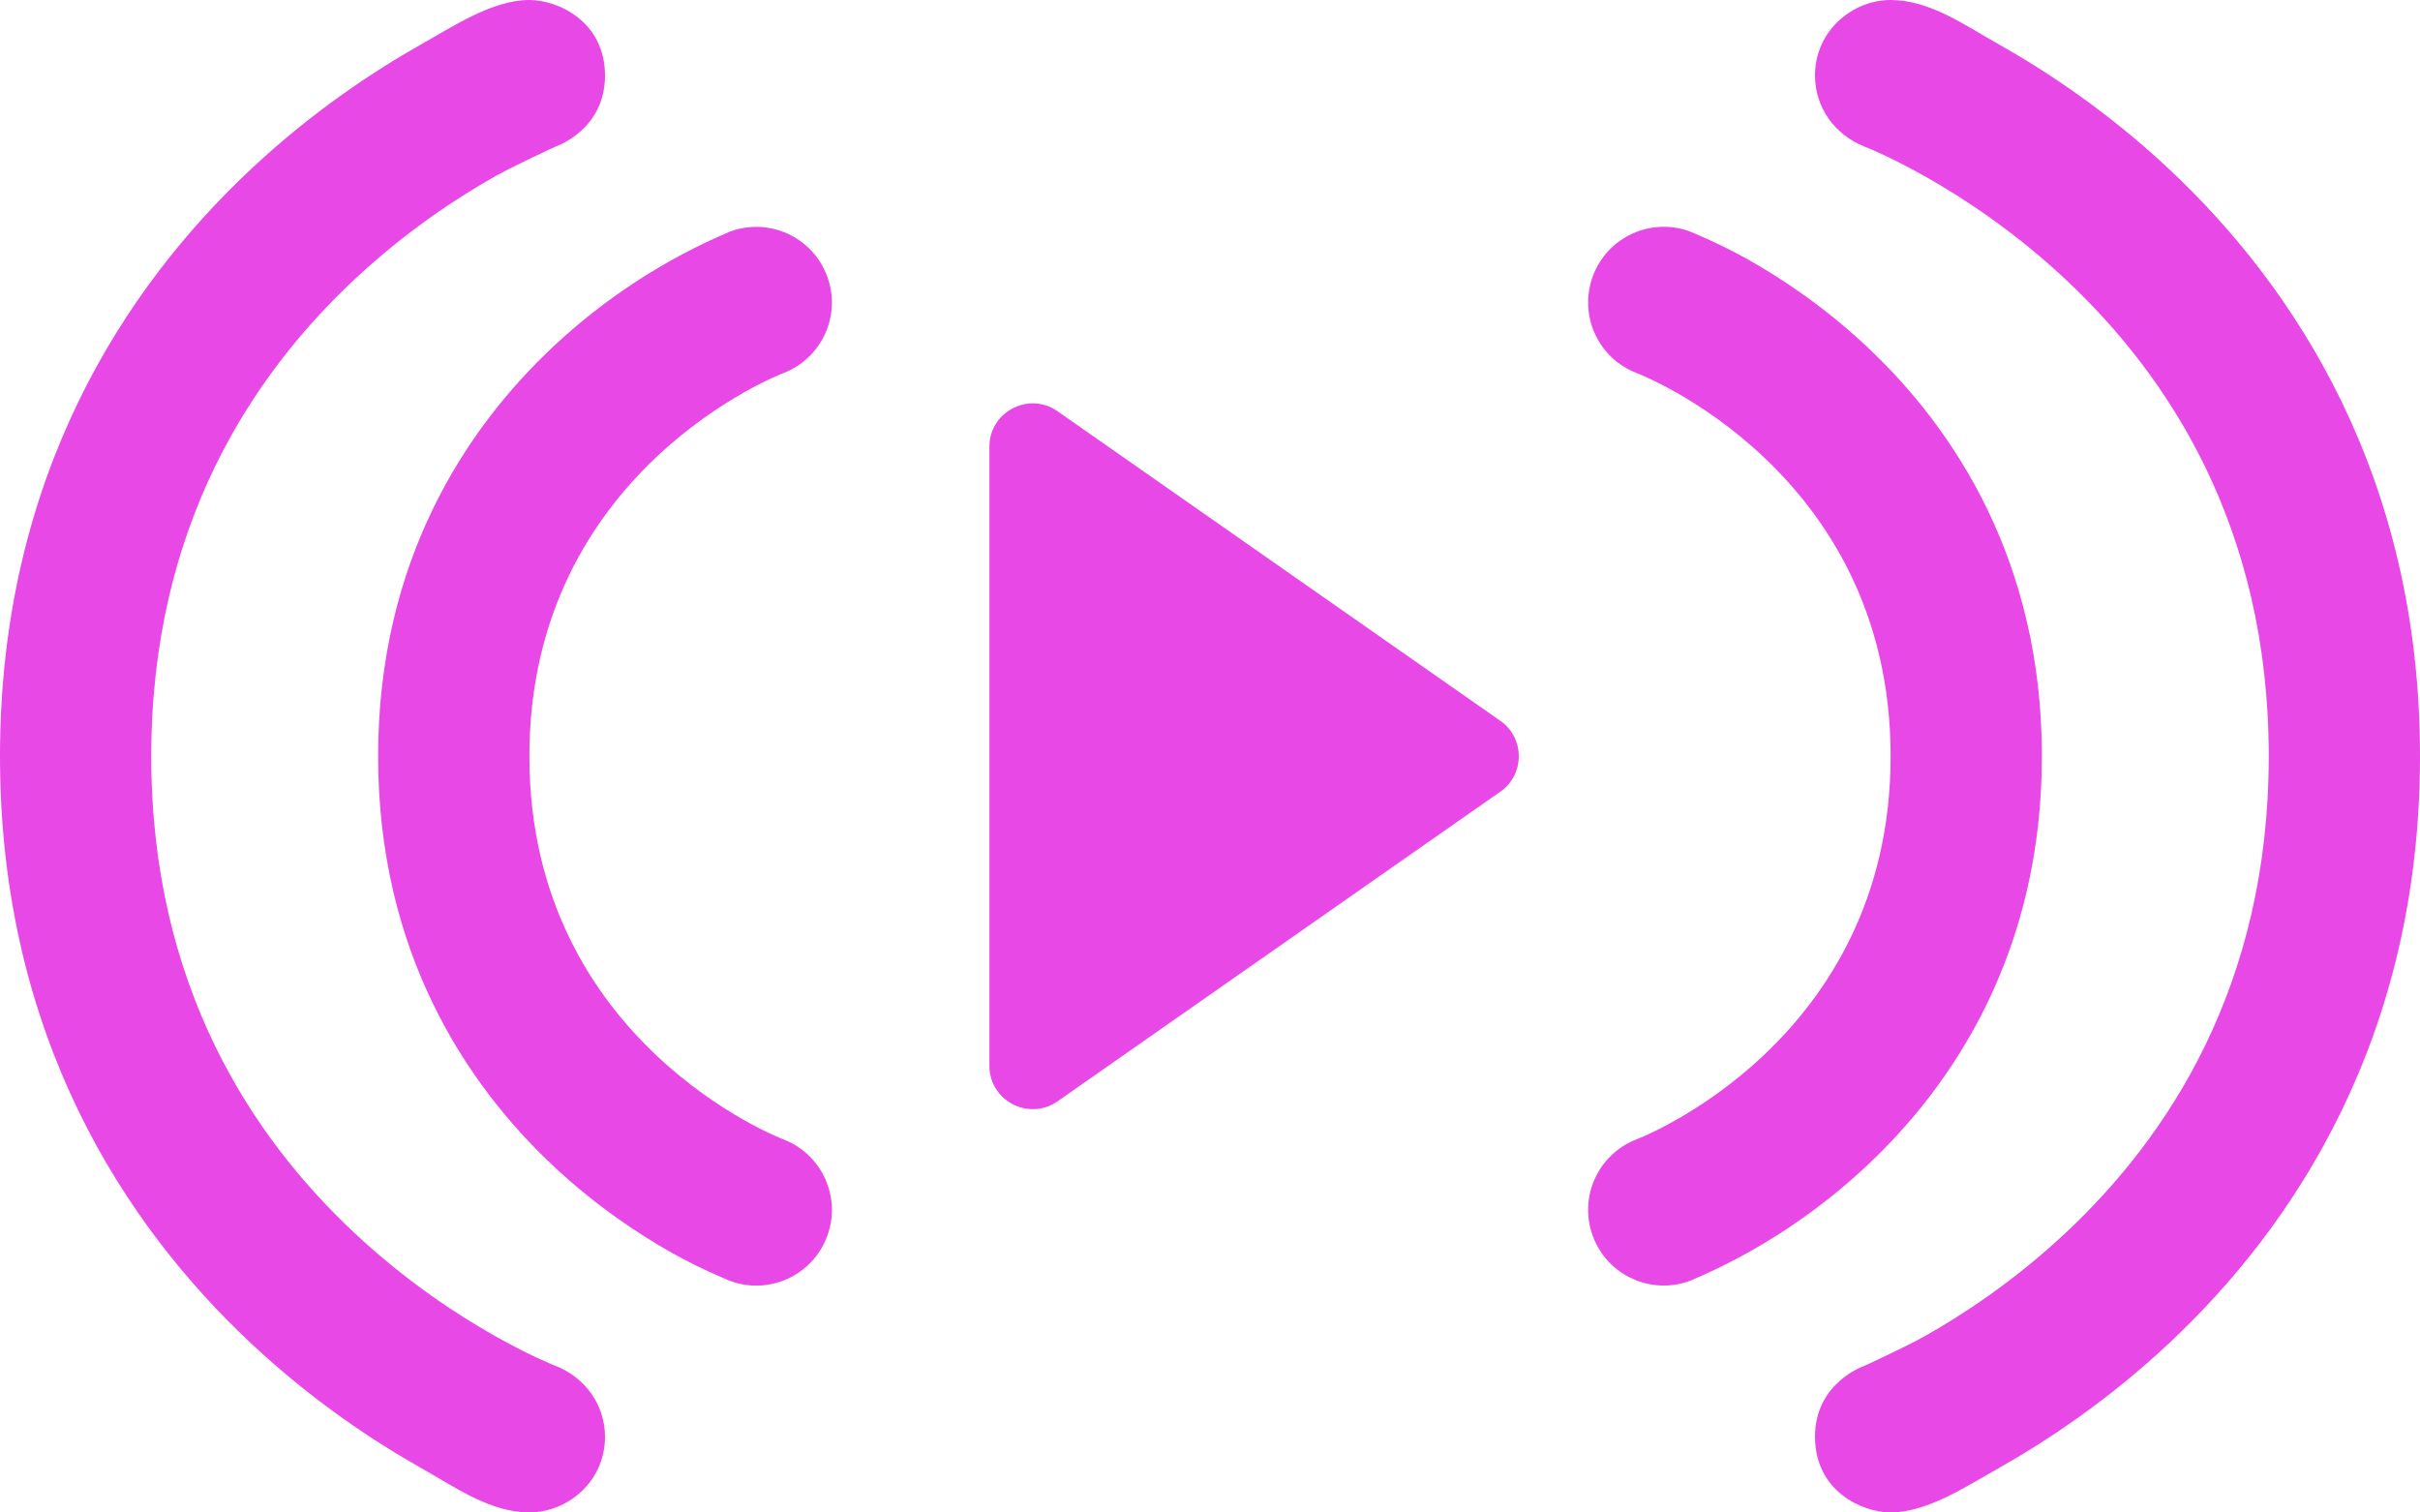<svg width="32" height="20" viewBox="0 0 32 20" fill="none" xmlns="http://www.w3.org/2000/svg">
<path d="M13.974 14.57L19.828 10.476C20.168 10.25 20.168 9.75 19.828 9.524L13.974 5.431C13.593 5.177 13.083 5.45 13.083 5.907V14.093C13.083 14.551 13.593 14.823 13.974 14.57Z" fill="#E748E6"/>
<path d="M10.936 3.649C11.13 4.164 10.87 4.739 10.355 4.935C10.355 4.935 7 6.208 7 10C7 13.791 10.355 15.065 10.355 15.065C10.87 15.261 11.13 15.835 10.936 16.351C10.742 16.868 10.166 17.13 9.649 16.936C9.676 16.946 9.284 16.792 8.885 16.567C8.457 16.326 7.887 15.953 7.316 15.417C6.162 14.335 5 12.585 5 10C5 7.415 6.162 5.665 7.316 4.583C7.999 3.943 8.788 3.428 9.649 3.064C10.166 2.87 10.742 3.132 10.936 3.649Z" fill="#E748E6"/>
<path fill-rule="evenodd" clip-rule="evenodd" d="M7 1.11381e-05C7.379 1.11215e-05 8 0.284 8 1C8 1.716 7.354 1.935 7.354 1.935C7.354 1.935 6.811 2.183 6.553 2.328C6.043 2.615 5.363 3.062 4.684 3.698C3.338 4.96 2 6.96 2 10C2 13.039 3.338 15.04 4.684 16.301C5.363 16.938 6.043 17.384 6.553 17.671C6.997 17.921 7.304 18.045 7.349 18.062C7.737 18.216 8 18.576 8 19C8 19.596 7.5 19.999 7 19.999C6.481 19.999 6.017 19.664 5.572 19.414C4.957 19.068 4.137 18.53 3.316 17.76C1.662 16.209 -2.74891e-07 13.71 -4.37073e-07 10C-5.99255e-07 6.289 1.662 3.79 3.316 2.239C4.137 1.469 4.957 0.931 5.572 0.585C5.986 0.352 6.51 1.11595e-05 7 1.11381e-05Z" fill="#E748E6"/>
<path d="M21.064 16.35C20.87 15.834 21.13 15.26 21.645 15.064C21.645 15.064 25 13.79 25 9.999C25 6.208 21.645 4.934 21.645 4.934C21.13 4.738 20.87 4.164 21.064 3.648C21.258 3.131 21.834 2.869 22.351 3.063C22.324 3.053 22.716 3.207 23.115 3.432C23.543 3.673 24.113 4.046 24.684 4.582C25.838 5.664 27 7.414 27 9.999C27 12.584 25.838 14.334 24.684 15.416C24.001 16.056 23.212 16.571 22.351 16.935C21.834 17.129 21.258 16.867 21.064 16.35Z" fill="#E748E6"/>
<path fill-rule="evenodd" clip-rule="evenodd" d="M25 19.999C24.621 19.999 24 19.715 24 18.999C24 18.283 24.646 18.064 24.646 18.064C24.646 18.064 25.189 17.816 25.447 17.671C25.957 17.384 26.637 16.937 27.316 16.301C28.662 15.039 30 13.039 30 9.999C30 6.959 28.662 4.959 27.316 3.697C26.637 3.061 25.957 2.614 25.447 2.328C25.003 2.078 24.696 1.954 24.651 1.937C24.263 1.782 24 1.423 24 0.999C24 0.403 24.5 0 25 0C25.519 0 25.983 0.335 26.428 0.585C27.043 0.931 27.863 1.468 28.684 2.238C30.338 3.789 32 6.289 32 9.999C32 13.71 30.338 16.209 28.684 17.76C27.863 18.53 27.043 19.067 26.428 19.414C26.014 19.646 25.49 19.999 25 19.999Z" fill="#E748E6"/>
</svg>
